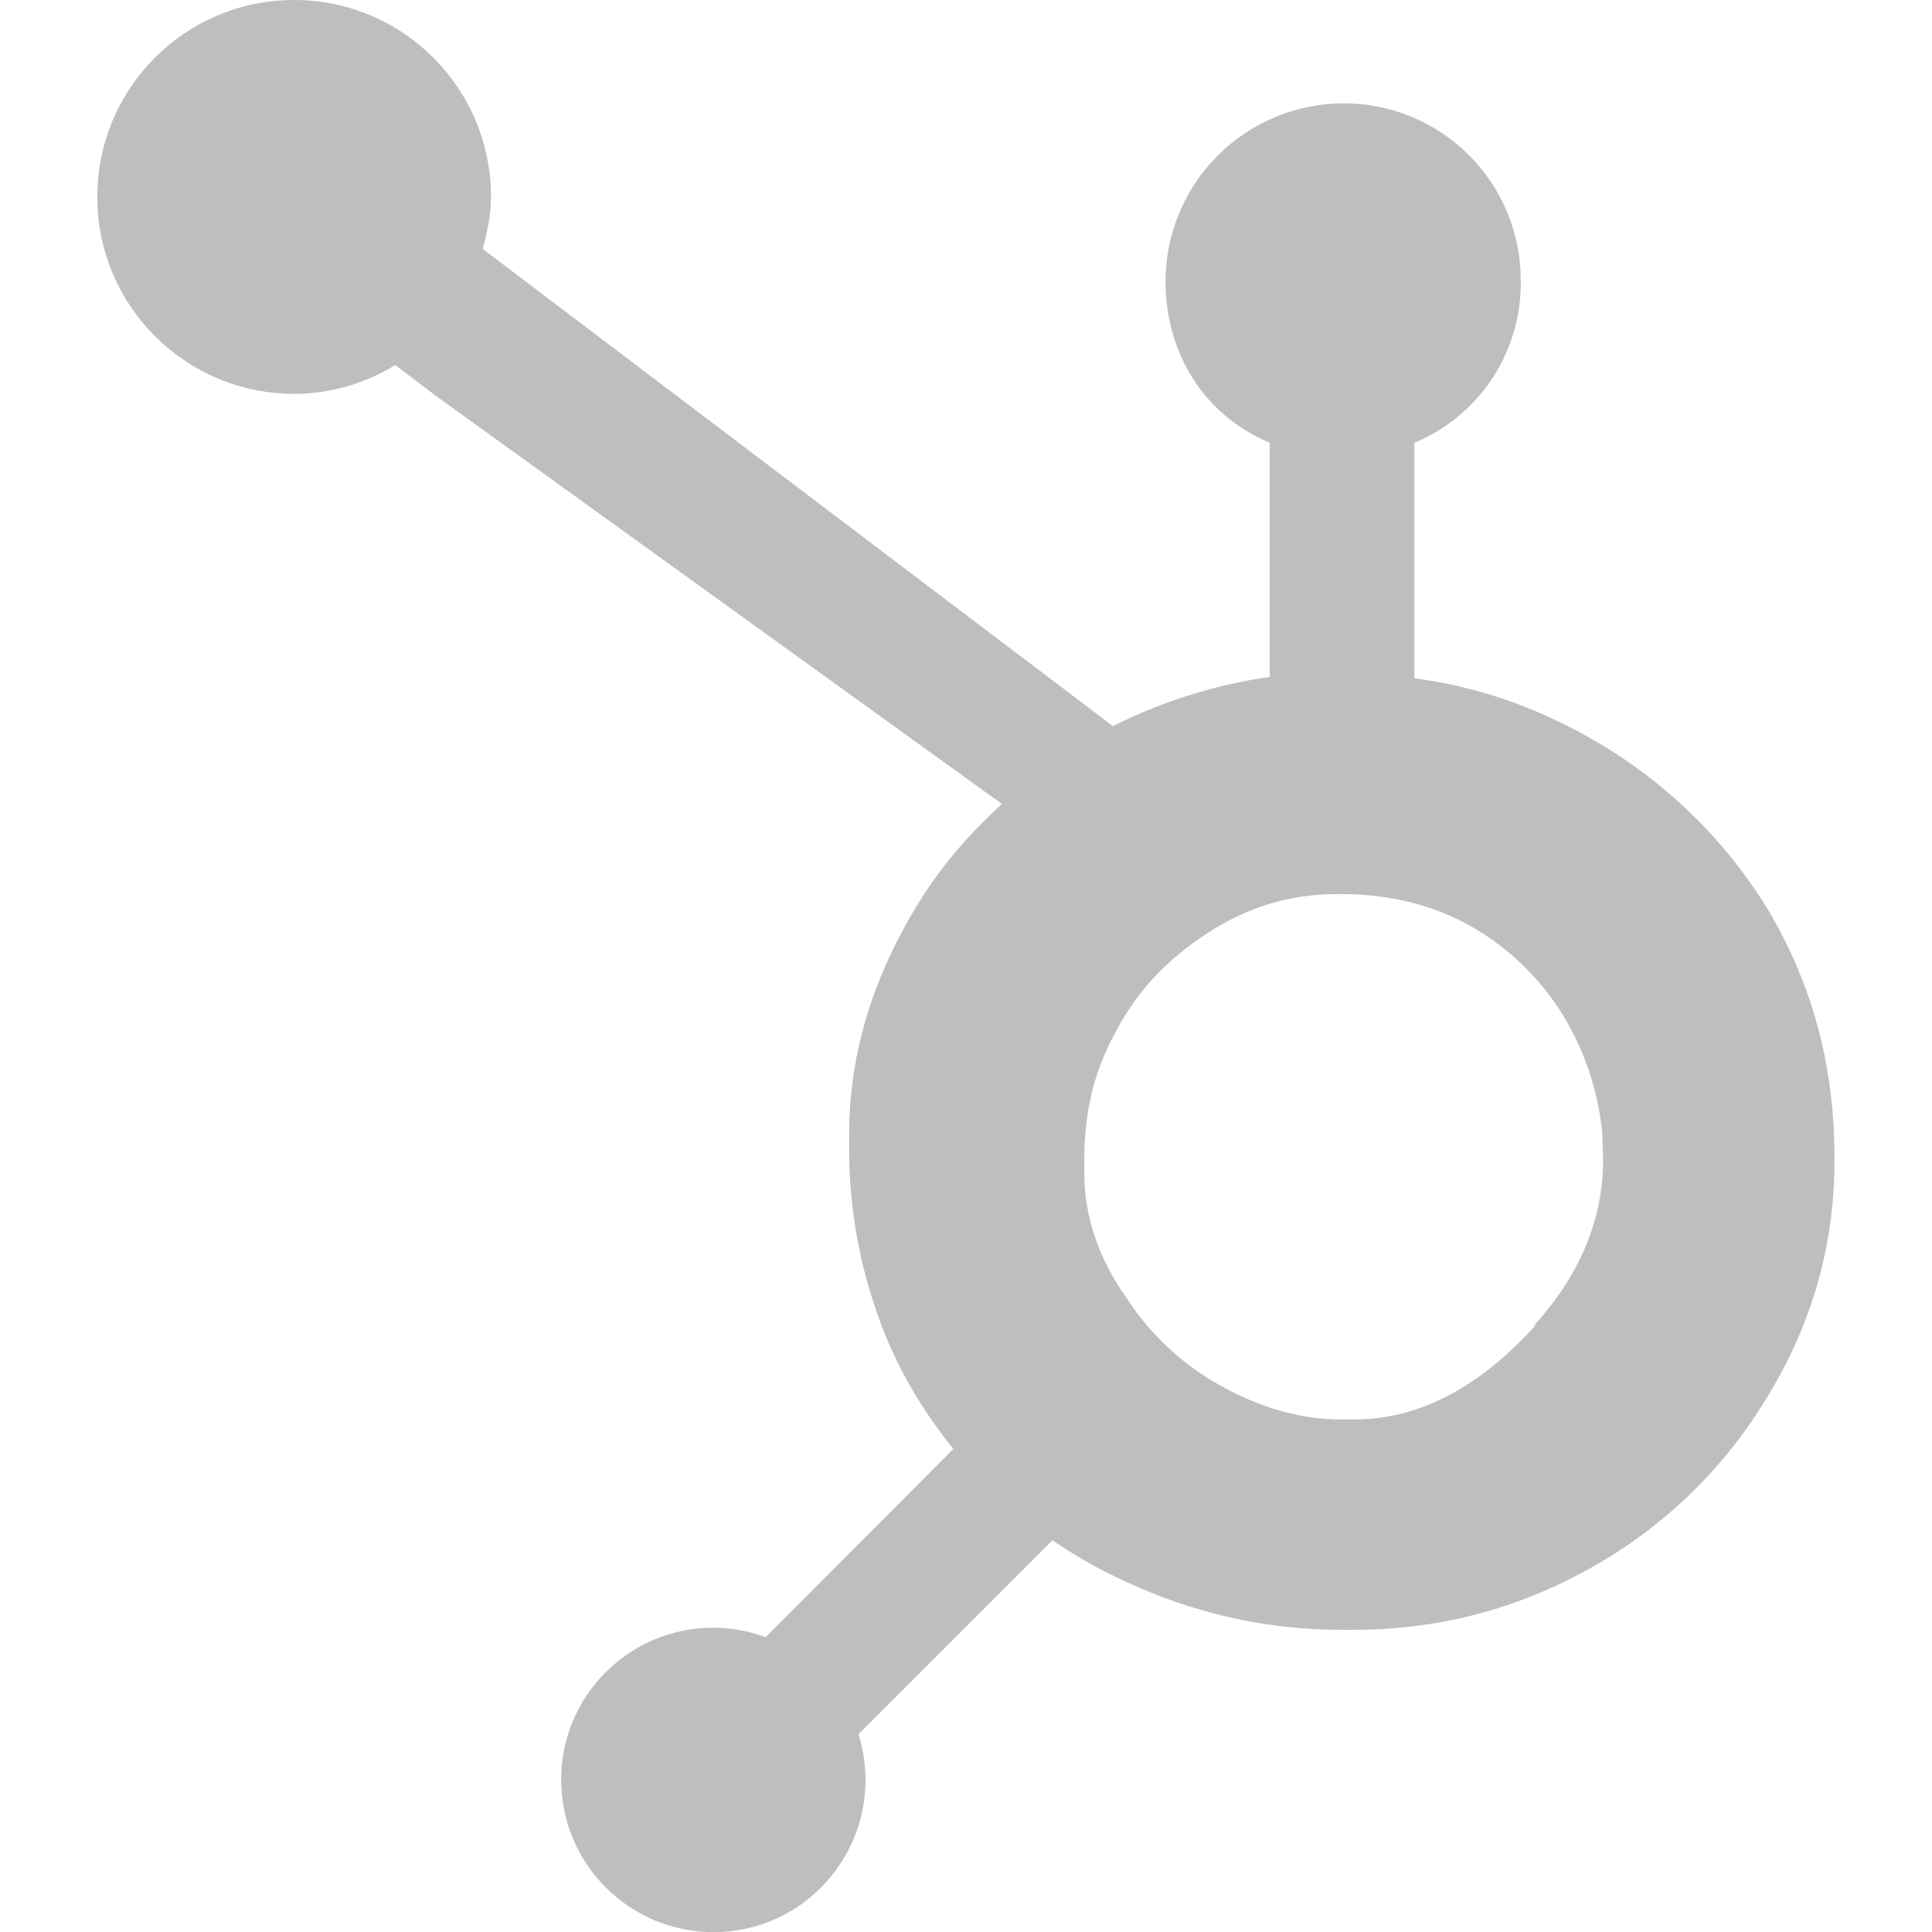 <svg width="146" height="146" viewBox="0 0 146 146" fill="none" xmlns="http://www.w3.org/2000/svg">
<g clip-path="url(#clip0_90_685)">
<path d="M133.97 69.352C130.717 63.8 126.076 59.19 120.503 55.974C116.248 53.501 111.848 51.93 106.88 51.251V33.462C109.289 32.464 111.343 30.765 112.777 28.587C114.211 26.408 114.958 23.85 114.922 21.242C114.931 19.481 114.592 17.736 113.924 16.106C113.256 14.477 112.273 12.995 111.031 11.747C109.788 10.499 108.312 9.508 106.686 8.832C105.06 8.156 103.316 7.808 101.555 7.809C97.988 7.808 94.567 9.222 92.04 11.74C89.514 14.258 88.089 17.675 88.077 21.242C88.077 26.7 90.973 31.357 95.952 33.462V51.151C91.828 51.748 87.826 53.004 84.1 54.871L36.48 18.814C36.815 17.555 37.104 16.252 37.104 14.882C37.104 6.661 30.443 0 22.223 0C14.002 0 7.352 6.661 7.352 14.882C7.352 23.102 14.013 29.764 22.234 29.764C25.041 29.764 27.636 28.939 29.875 27.591L32.994 29.953L75.712 60.753C73.451 62.824 71.346 65.186 69.664 67.837C66.255 73.24 64.172 79.177 64.172 85.66V86.996C64.187 91.393 64.979 95.752 66.511 99.873C67.804 103.393 69.697 106.601 72.048 109.497L57.856 123.722C53.657 122.162 48.945 123.198 45.77 126.373C43.609 128.523 42.395 131.452 42.407 134.504C42.418 137.557 43.609 140.464 45.782 142.636C47.954 144.808 50.861 146.011 53.913 146.011C56.965 146.011 59.895 144.808 62.045 142.636C64.195 140.464 65.42 137.557 65.409 134.504C65.408 133.333 65.228 132.168 64.874 131.051L79.533 116.392C81.538 117.785 83.71 118.954 86.049 119.957C90.857 122.065 96.049 123.158 101.299 123.165H102.301C108.45 123.165 114.254 121.717 119.701 118.765C125.3 115.763 130.004 111.331 133.335 105.922C136.755 100.463 138.626 94.415 138.626 87.765V87.431C138.626 80.892 137.111 74.866 133.948 69.341L133.97 69.352ZM116.069 100.118C112.093 104.54 107.514 107.269 102.346 107.269H101.366C98.414 107.269 95.518 106.456 92.7 104.964C89.609 103.357 86.991 100.973 85.103 98.046C83.053 95.15 81.939 91.987 81.939 88.634V87.631C81.939 84.334 82.574 81.204 84.167 78.252C85.871 74.91 88.177 72.515 91.24 70.522C94.303 68.528 97.456 67.57 101.043 67.57H101.377C104.607 67.57 107.693 68.205 110.589 69.686C113.523 71.229 116.015 73.495 117.829 76.269C119.626 79.052 120.736 82.22 121.071 85.515L121.149 87.598C121.149 92.131 119.411 96.331 115.947 100.14L116.069 100.118Z" fill="#BCBEC0"/>
</g>
<defs>
<clipPath id="clip0_90_685">
<rect width="146" height="146" fill="white"/>
</clipPath>
</defs>
</svg>
